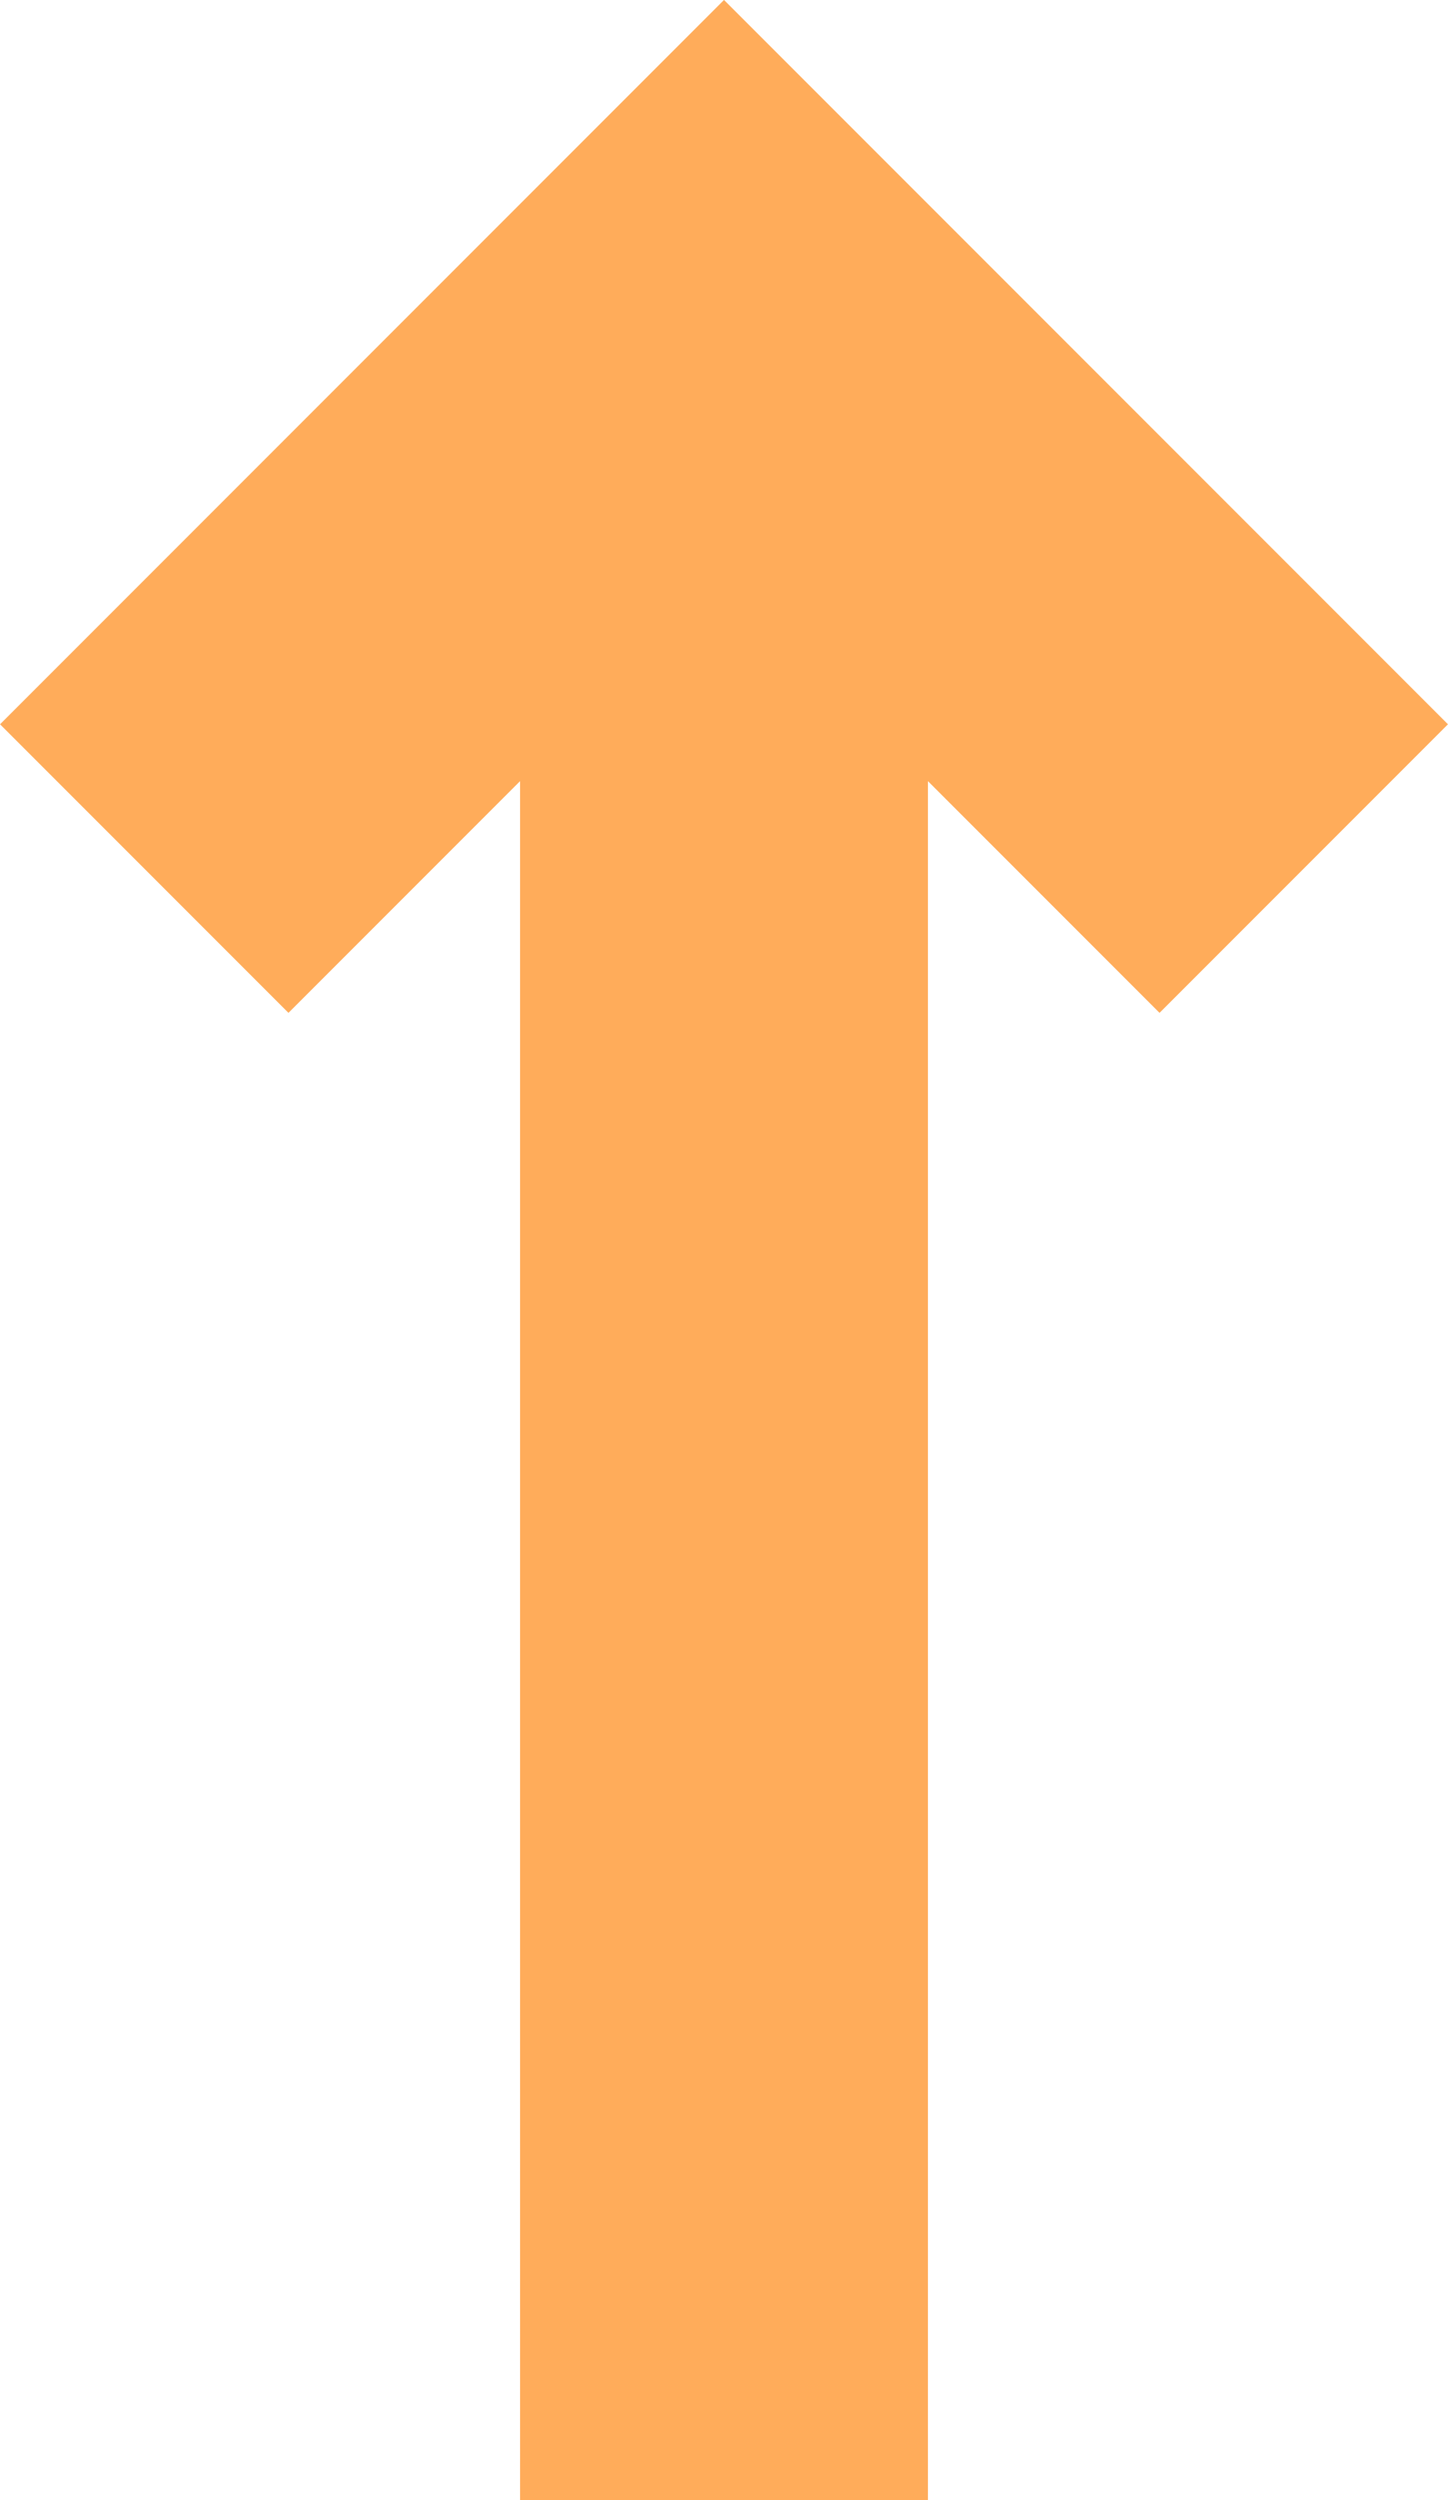<svg xmlns="http://www.w3.org/2000/svg" width="10.65" height="18.378" viewBox="0 0 10.65 18.378">
  <path id="upload" d="M16,7.264,20.264,3l4.264,4.264M20.264,3V19.257" transform="translate(-14.939 -0.879)" fill="none" stroke="#ffac5a" stroke-miterlimit="10" stroke-width="3"/>
</svg>
